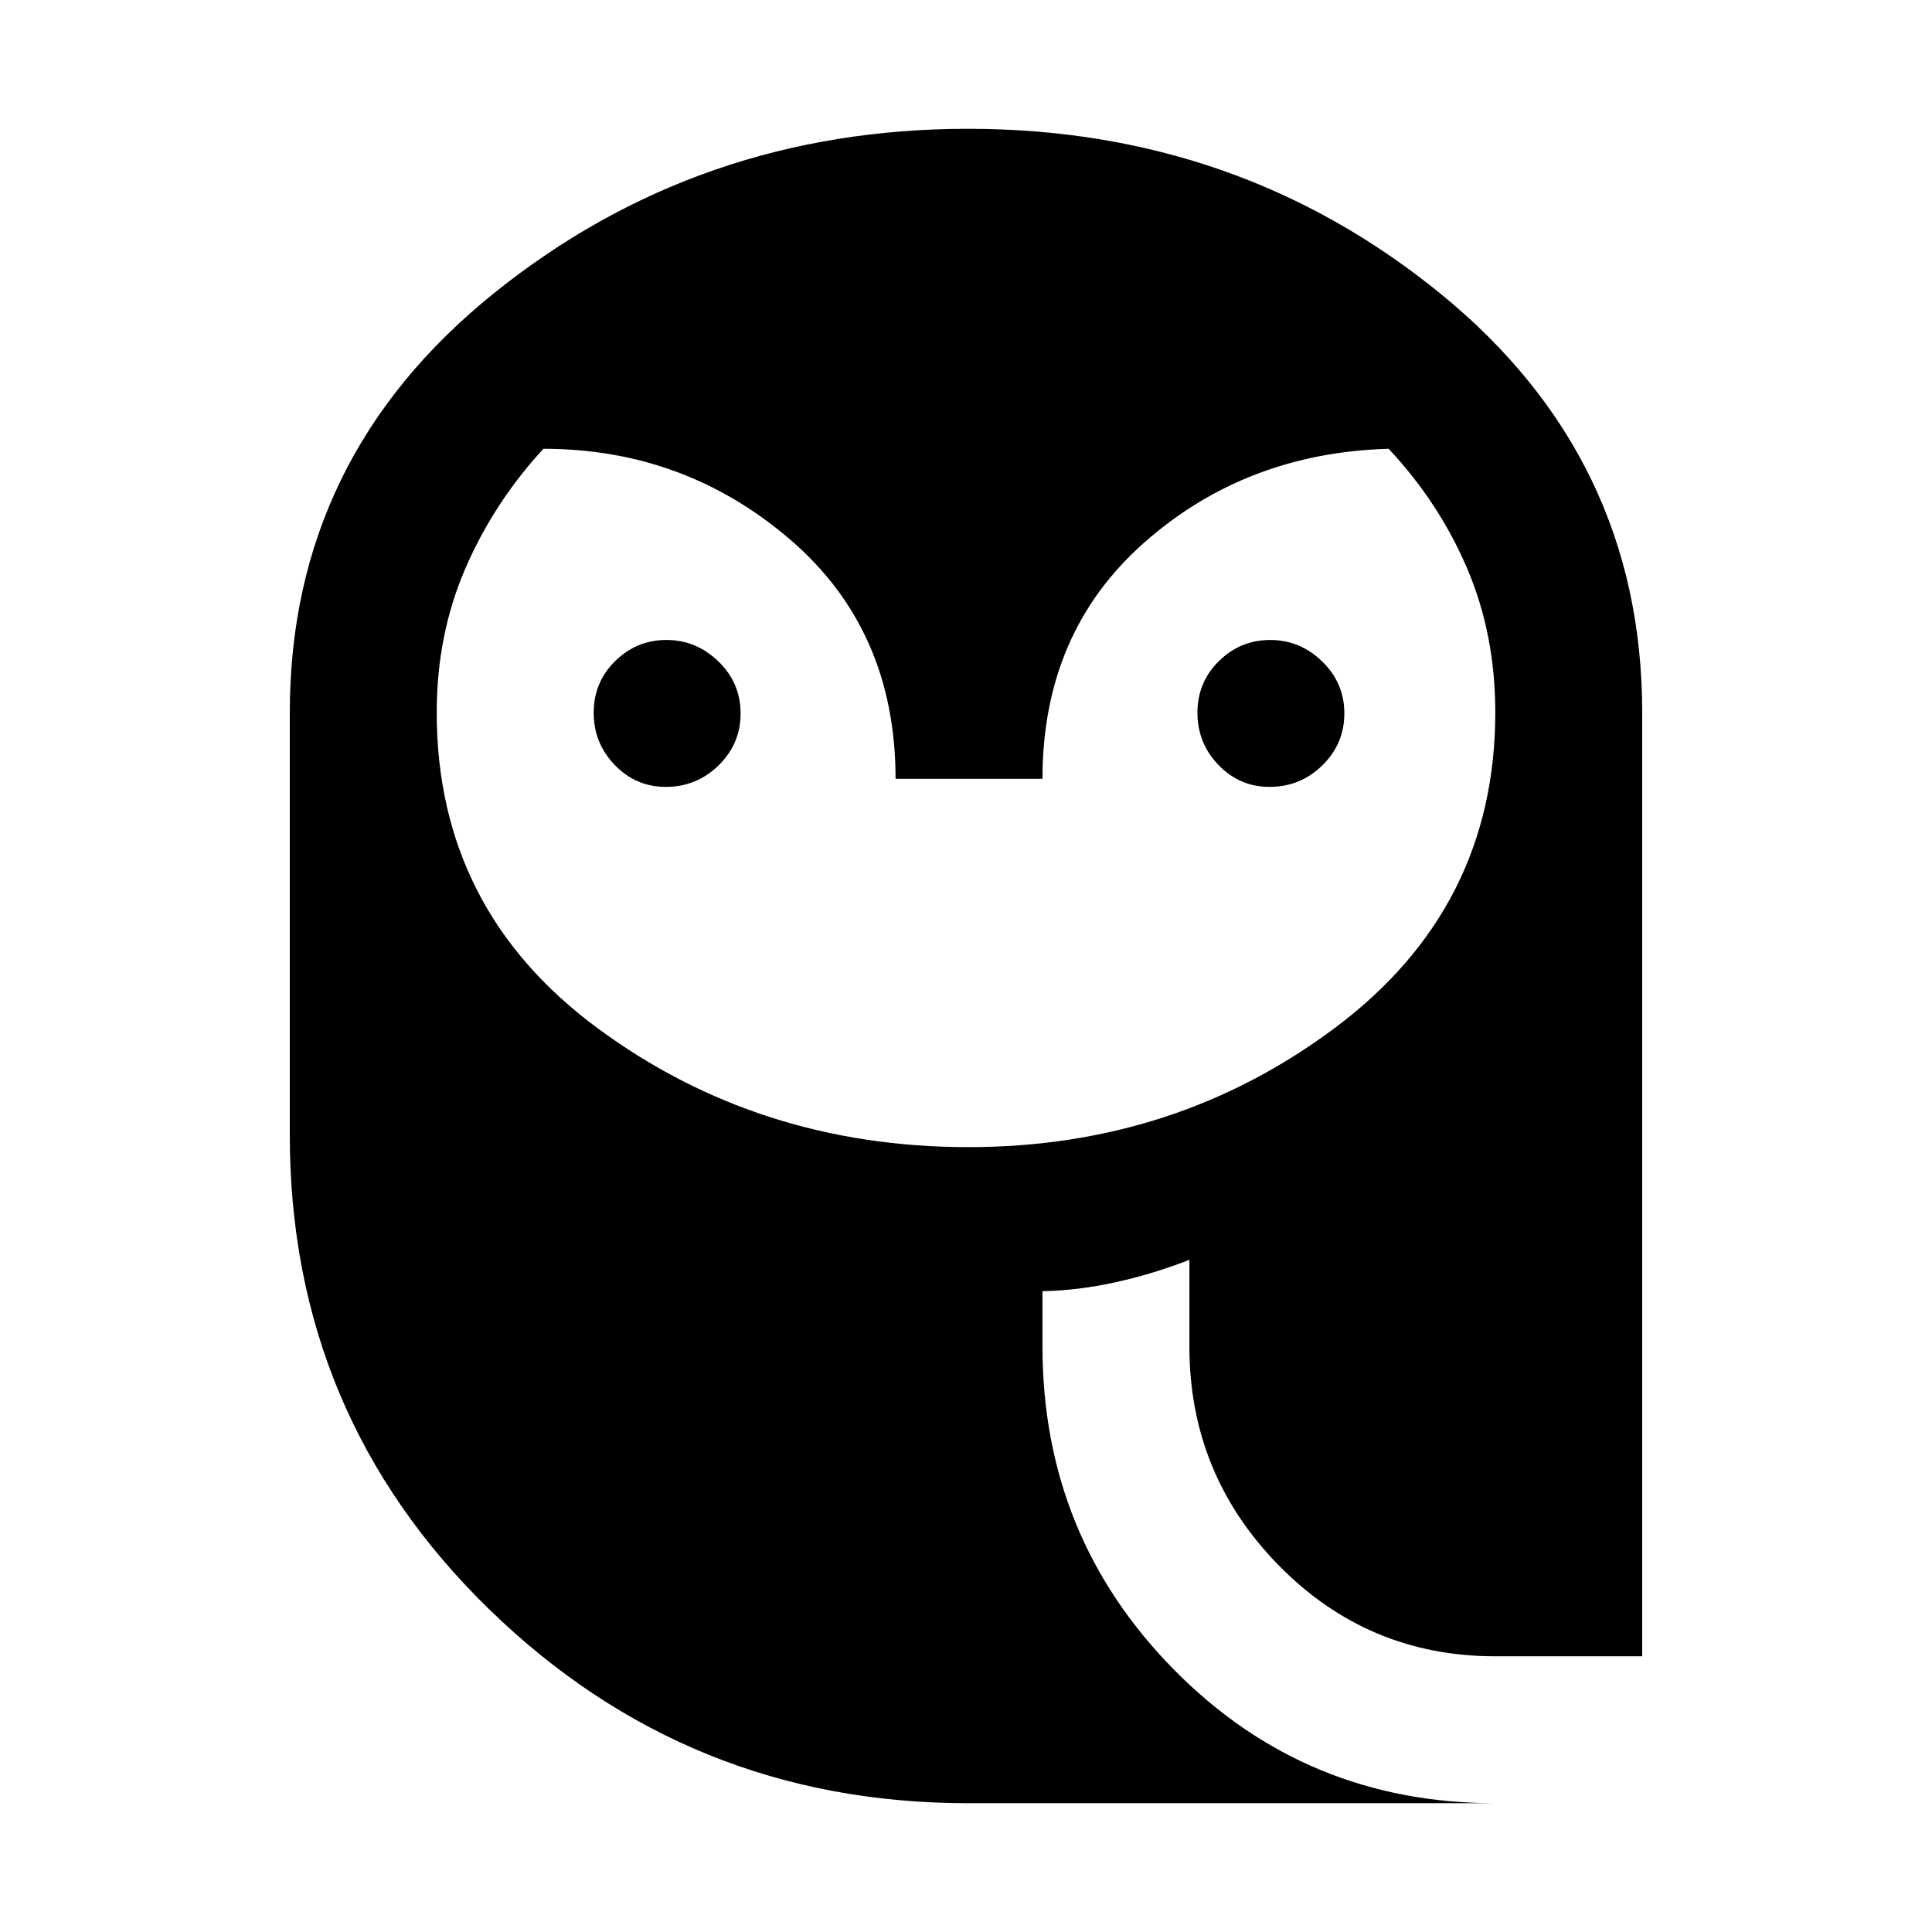 <svg xmlns="http://www.w3.org/2000/svg" height="48" viewBox="0 -960 960 960" width="48"><path d="M481.21-390q103.09 0 182.44-59.5T743-606q0-38.88-14.02-71.64T690-737q-71 2-121.5 46.66T518-573h-73q0-74-52.5-119T270-737q-24.83 27.03-38.91 59.81Q217-644.41 217-606q0 98 80.06 157t184.15 59ZM330.82-569q-14.84 0-25.33-10.86-10.49-10.86-10.49-26t10.66-25.64q10.66-10.5 25.5-10.5T357-631.32q11 10.67 11 25.81 0 15.14-10.95 25.83Q346.1-569 330.82-569Zm300 0q-14.85 0-25.33-10.86-10.49-10.86-10.49-26t10.66-25.64q10.66-10.5 25.5-10.5T657-631.32q11 10.67 11 25.81 0 15.14-10.95 25.83Q646.1-569 630.82-569ZM481-64q-139 0-238-96.42T144-396v-210q0-126.69 101.5-208.35Q347-896 481-896t234.5 81.7Q816-732.59 816-606v469h-73q-63.33 0-107.67-45.25Q591-227.5 591-291v-43q-18 7.02-36.5 11.11T518-318.4v27.4q0 94.4 65.39 160.7Q648.78-64 743-64H481Z"/></svg>